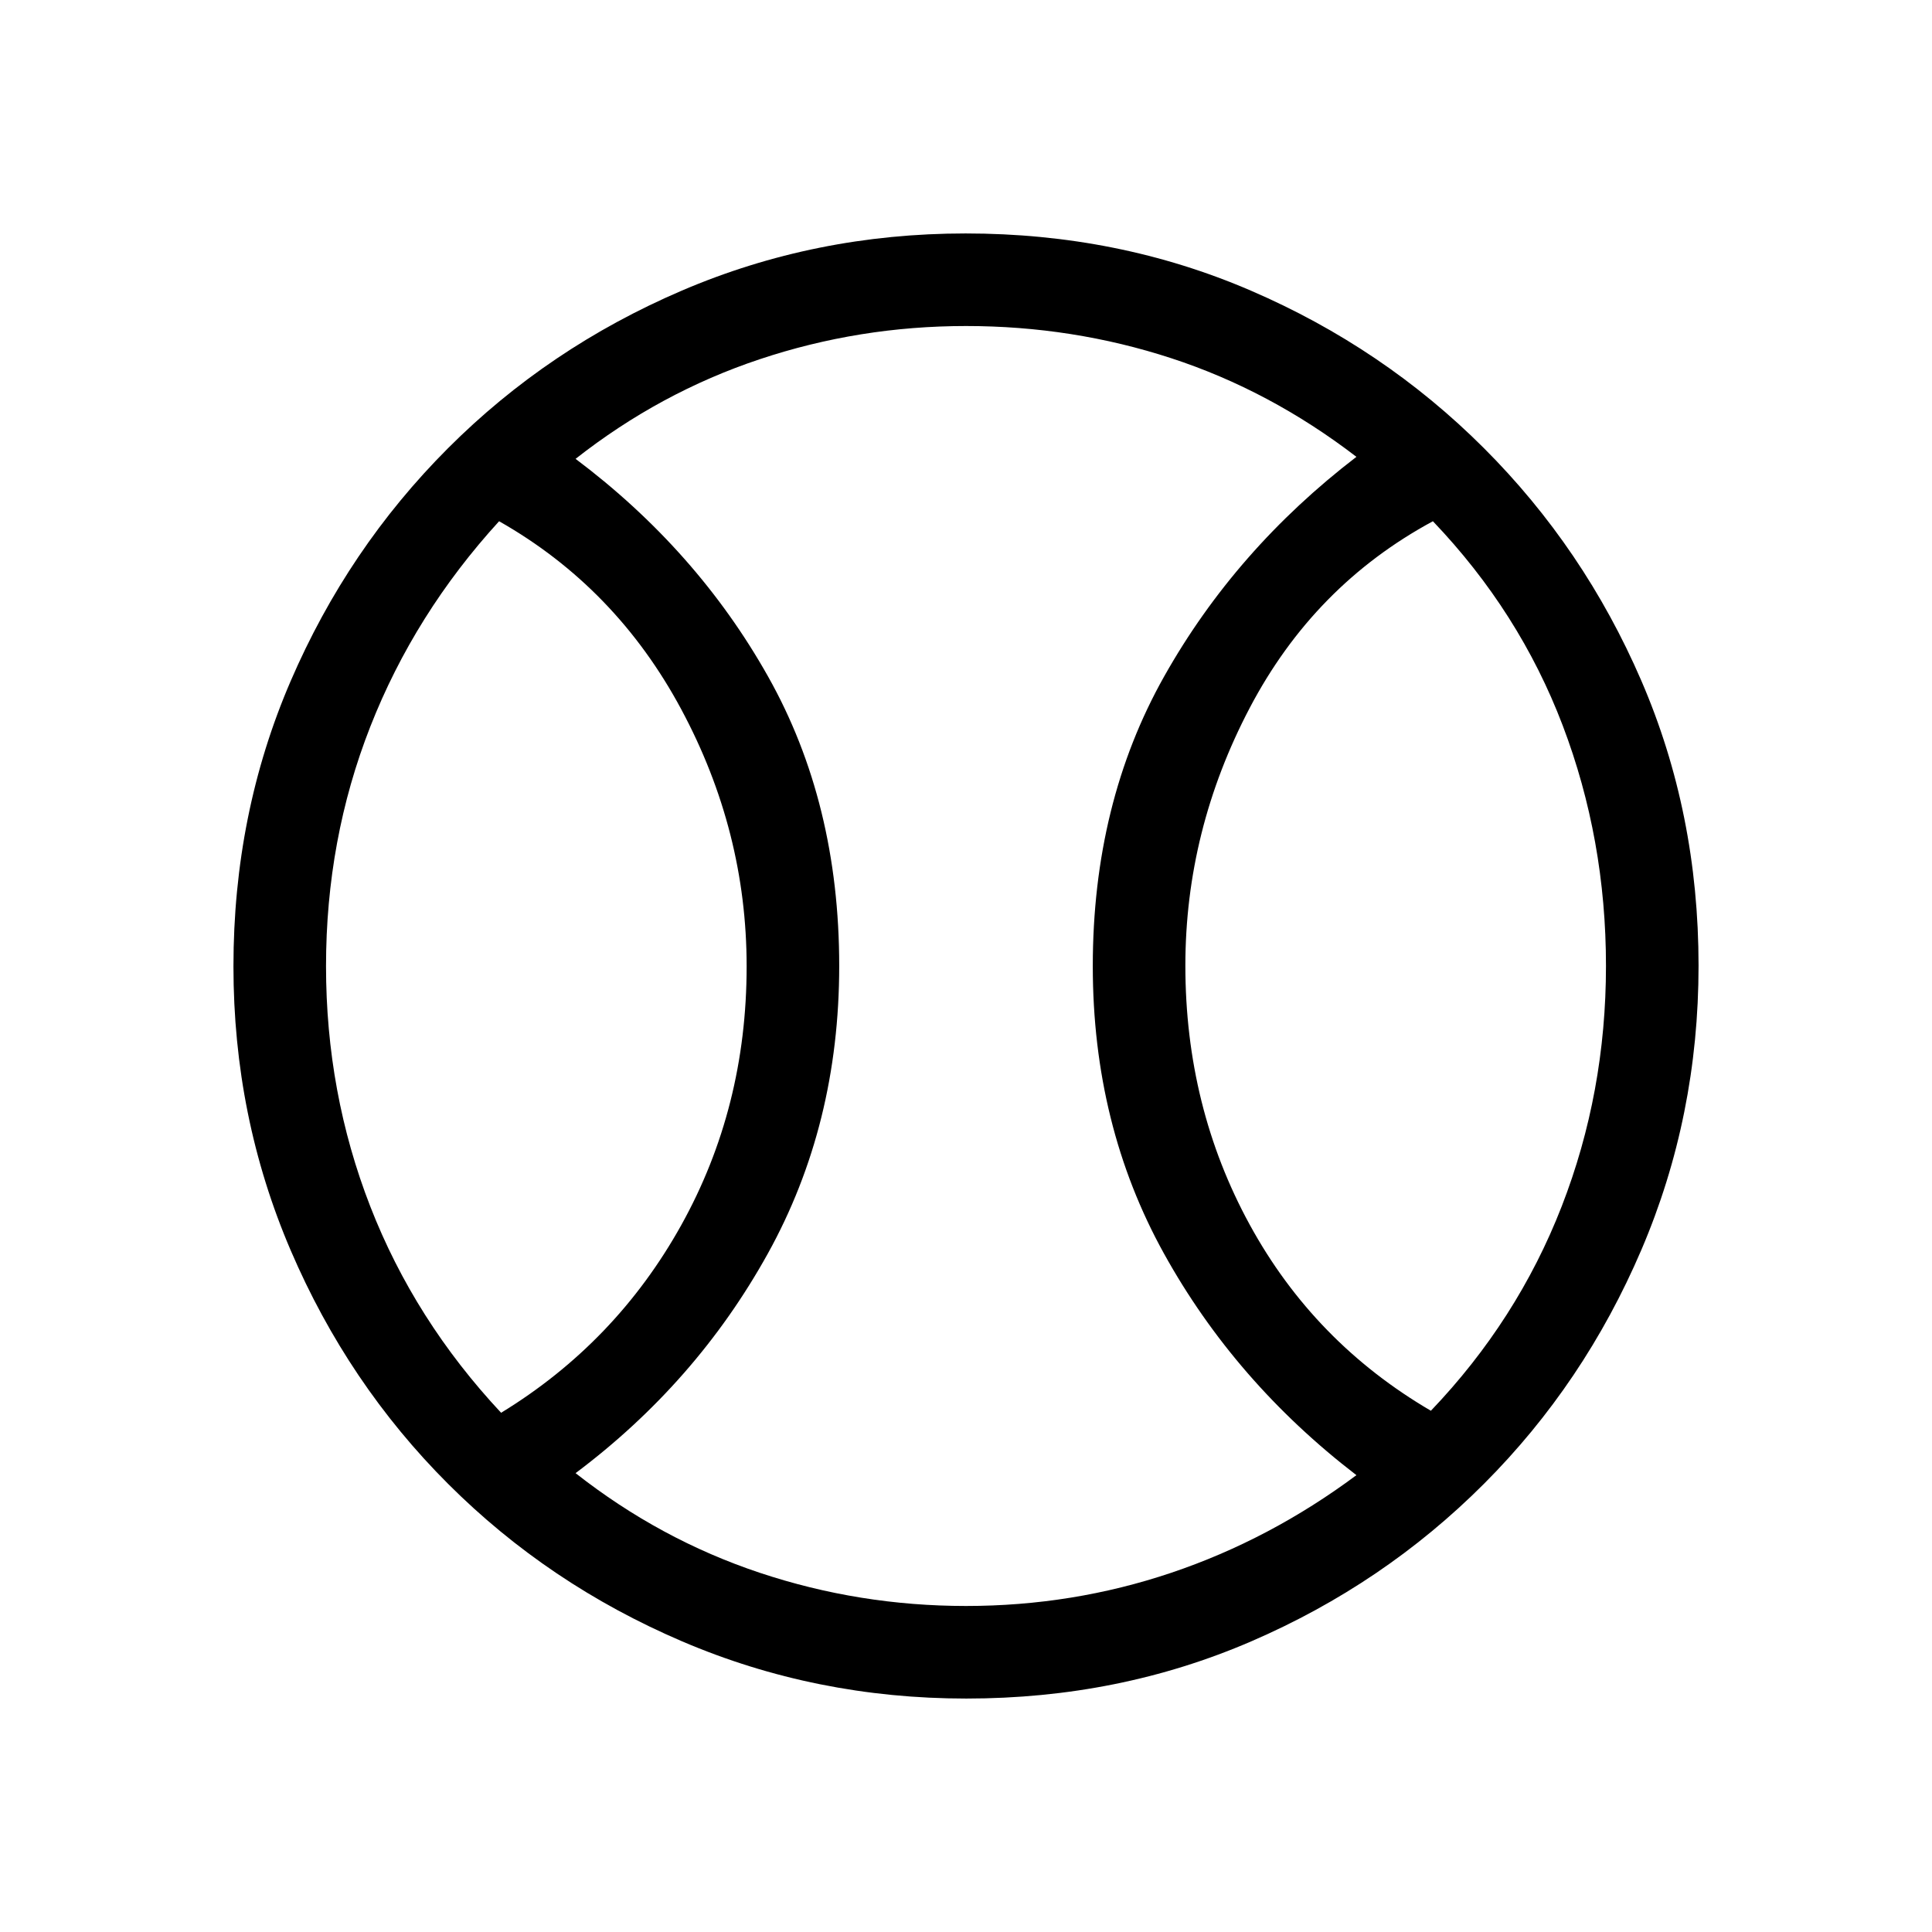 <svg xmlns="http://www.w3.org/2000/svg" height="20" viewBox="0 -960 960 960" width="20"><path d="M249-258q57.06-34.88 89.53-93.27Q371-409.66 371-479.83q0-67.17-32.47-127.69Q306.06-668.04 248-701q-42 46-64 102.06t-22 119q0 62.94 22 119.44T249-258Zm231 96q53 0 102-16.5t92-48.5q-60.33-46.34-95.66-110.17Q543-401 543-479.95q0-80.96 35.5-144Q614-687 674-733q-43-33-92-49t-102-16q-53 0-102.5 16.5T286-732q60.33 45.34 95.66 108.17Q417-561 417-480.05q0 78.96-35.5 143Q346-273 286-228q42 33 91.5 49.5T480-162Zm231-97q43-45 65-101.56t22-119.5q0-62.94-21.5-119.44T712-701q-59.06 31.88-91.03 92.77T589-480.17q0 70.17 31.97 128.69Q652.94-292.96 711-259ZM480-480Zm.17 364q-74.81 0-141.21-28.41T222.73-222.6q-49.84-49.78-78.28-116.09Q116-405.01 116-479.83q0-75.81 28.41-141.71t78.19-115.73q49.78-49.84 116.09-78.28Q405.01-844 479.83-844q75.81 0 141.71 28.41t115.73 78.19q49.84 49.78 78.28 115.59Q844-555.99 844-480.17q0 74.81-28.41 141.21T737.4-222.73q-49.78 49.84-115.59 78.28Q555.99-116 480.17-116Z"/></svg>